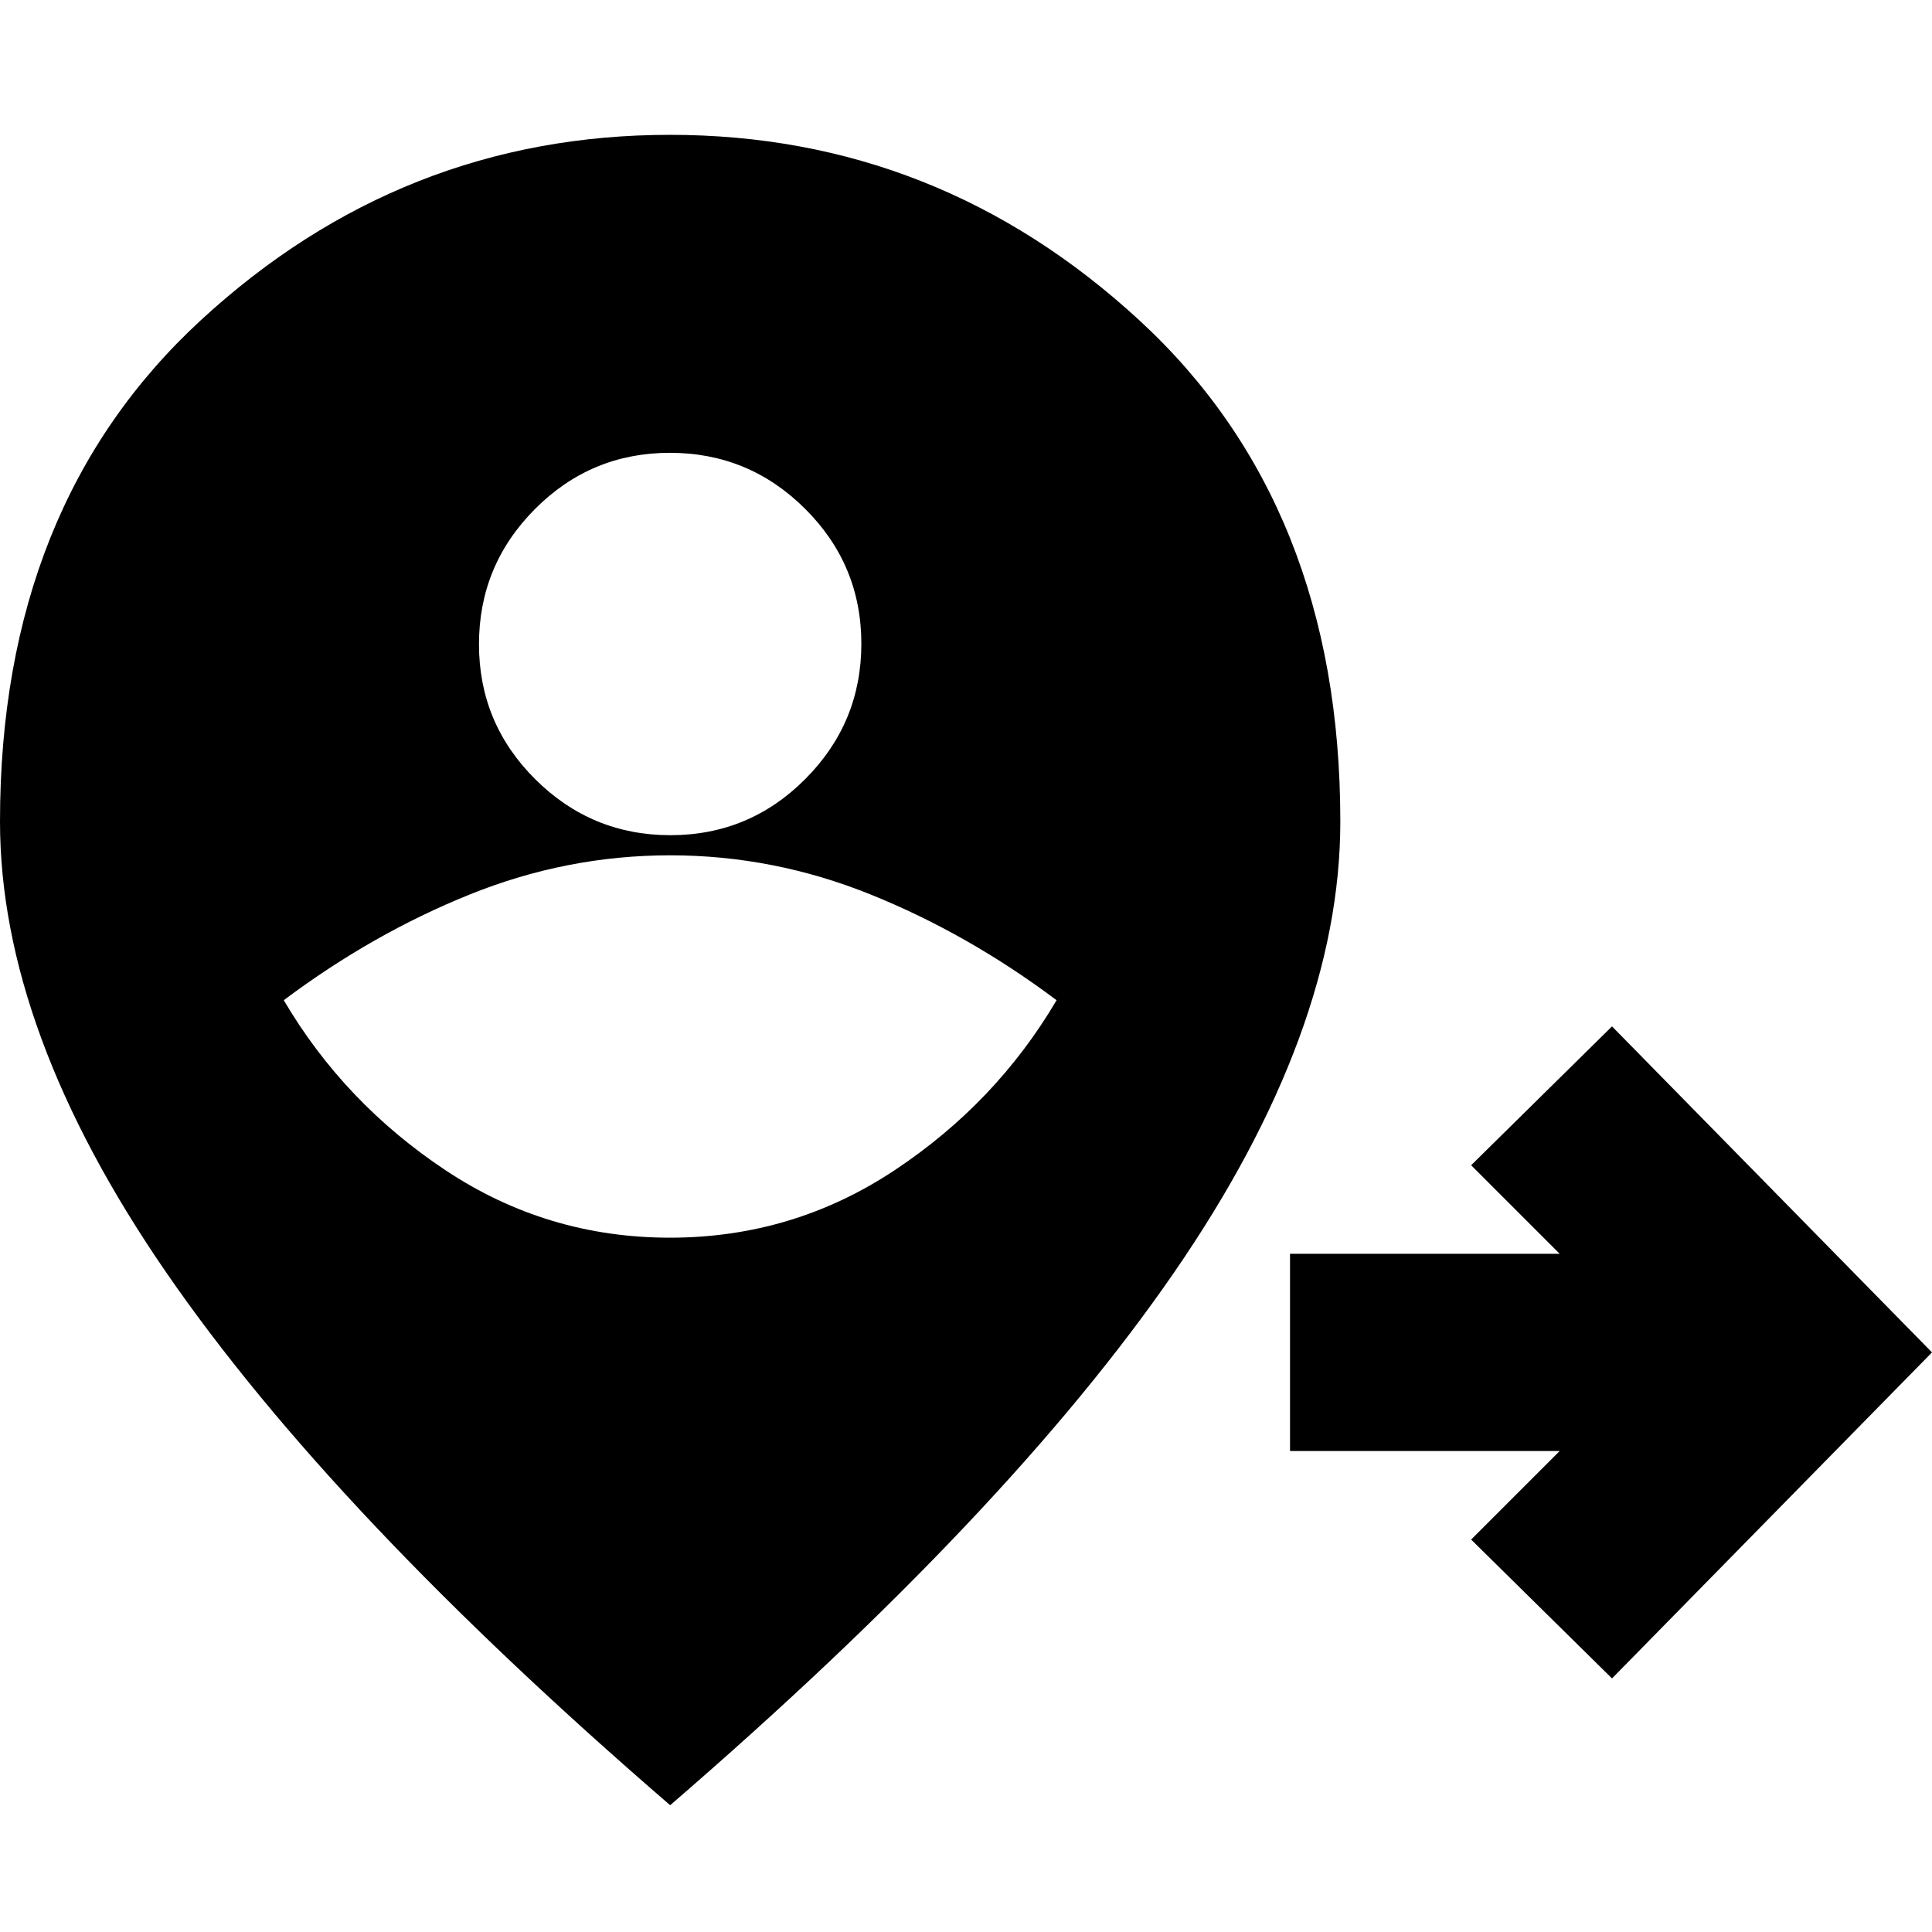 <svg xmlns="http://www.w3.org/2000/svg" height="20" viewBox="0 96 960 960" width="20"><path d="m801 930-70-69 44-44H641v-98h134l-44-44 70-69 159 162-159 162ZM332.891 711Q394 711 444.5 677.5 495 644 525 593q-44-33-92.321-52.5T333 521q-51.358 0-99.679 19.5Q185 560 141 593q30 51 80.391 84.5 50.391 33.5 111.5 33.5Zm.233-200q39.238 0 67.057-27.943Q428 455.115 428 415.876q0-39.238-27.943-67.057Q372.115 321 332.876 321q-39.238 0-67.057 27.943Q238 376.885 238 416.124q0 39.238 27.943 67.057Q293.885 511 333.124 511ZM333 993Q165 848 82.5 728.142T0 504.2q0-157.145 99.886-249.173Q199.772 163 332.886 163T566 255.027Q666 347.055 666 504.2q0 104.084-82.5 223.942T333 993Z"/></svg>